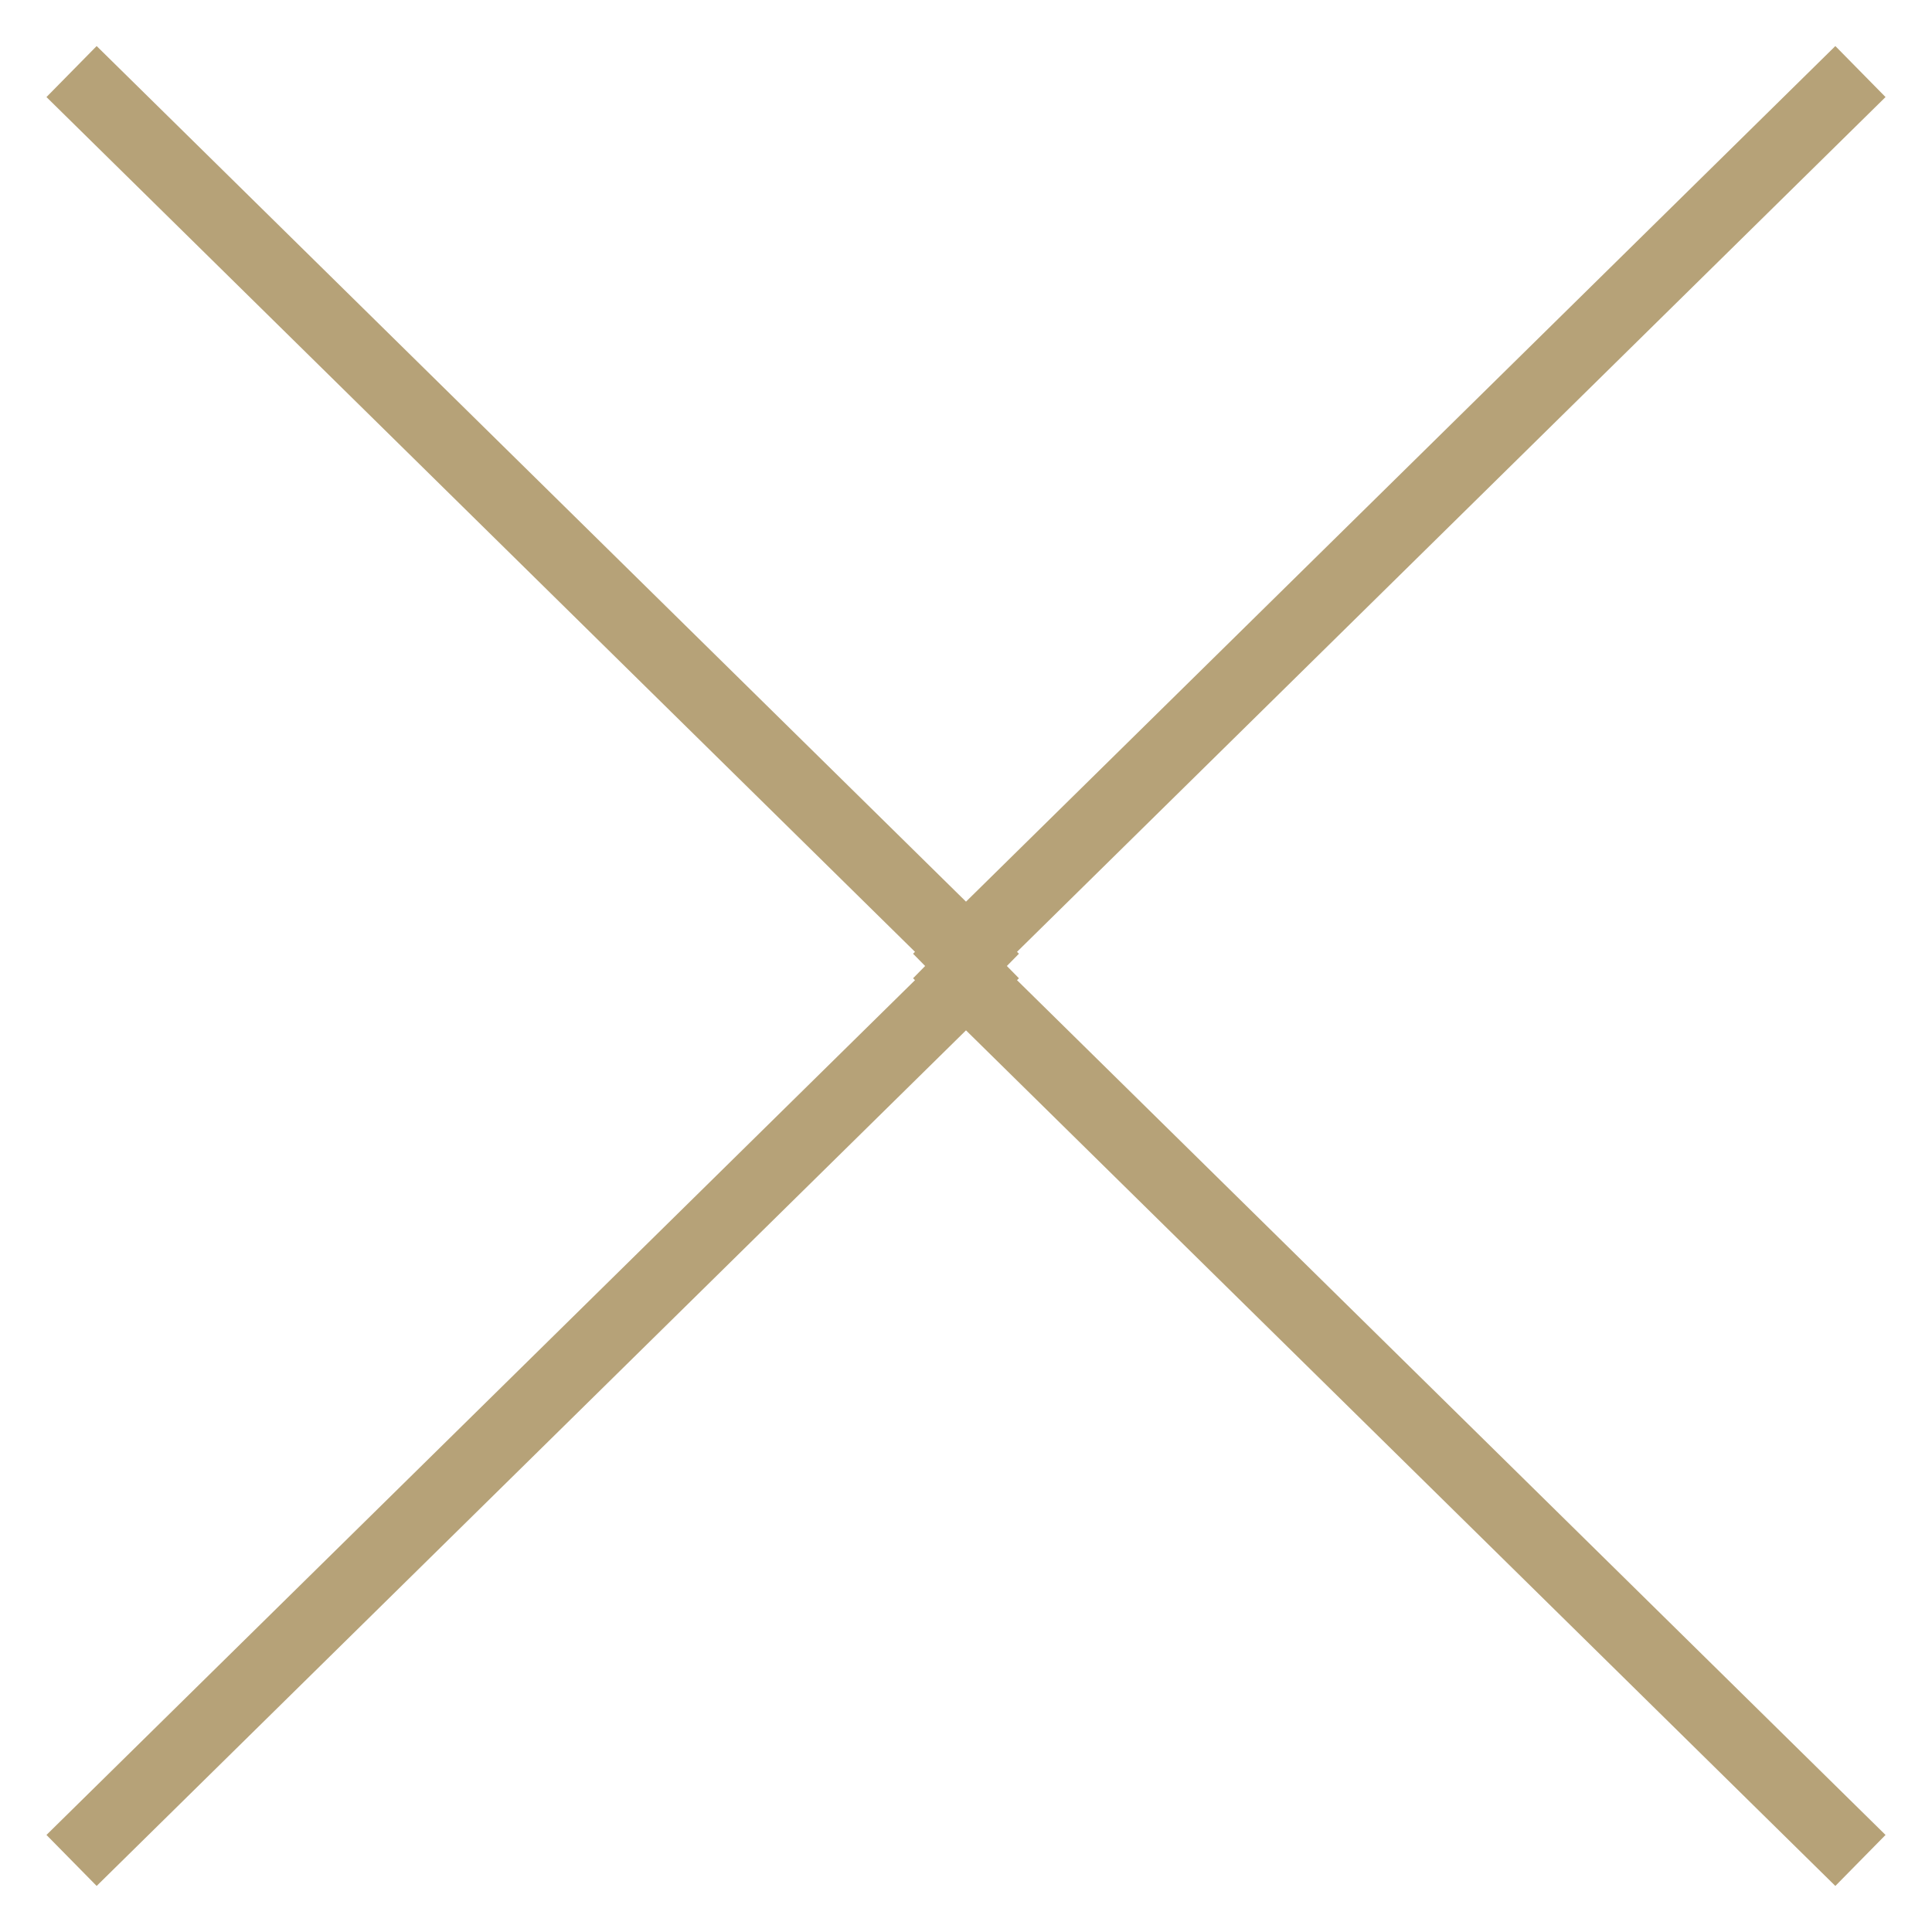 <svg width="27" height="27" viewBox="0 0 27 27" fill="none" xmlns="http://www.w3.org/2000/svg">
<path d="M1 1L13.701 13.5M13.701 13.5L13.889 13.685M13.701 13.5L1 26M13.701 13.5L13.889 13.315M26 26L13.299 13.5M13.299 13.5L13.111 13.315M13.299 13.5L26 1M13.299 13.5L13.111 13.685" stroke="#B6A278"/>
</svg>
